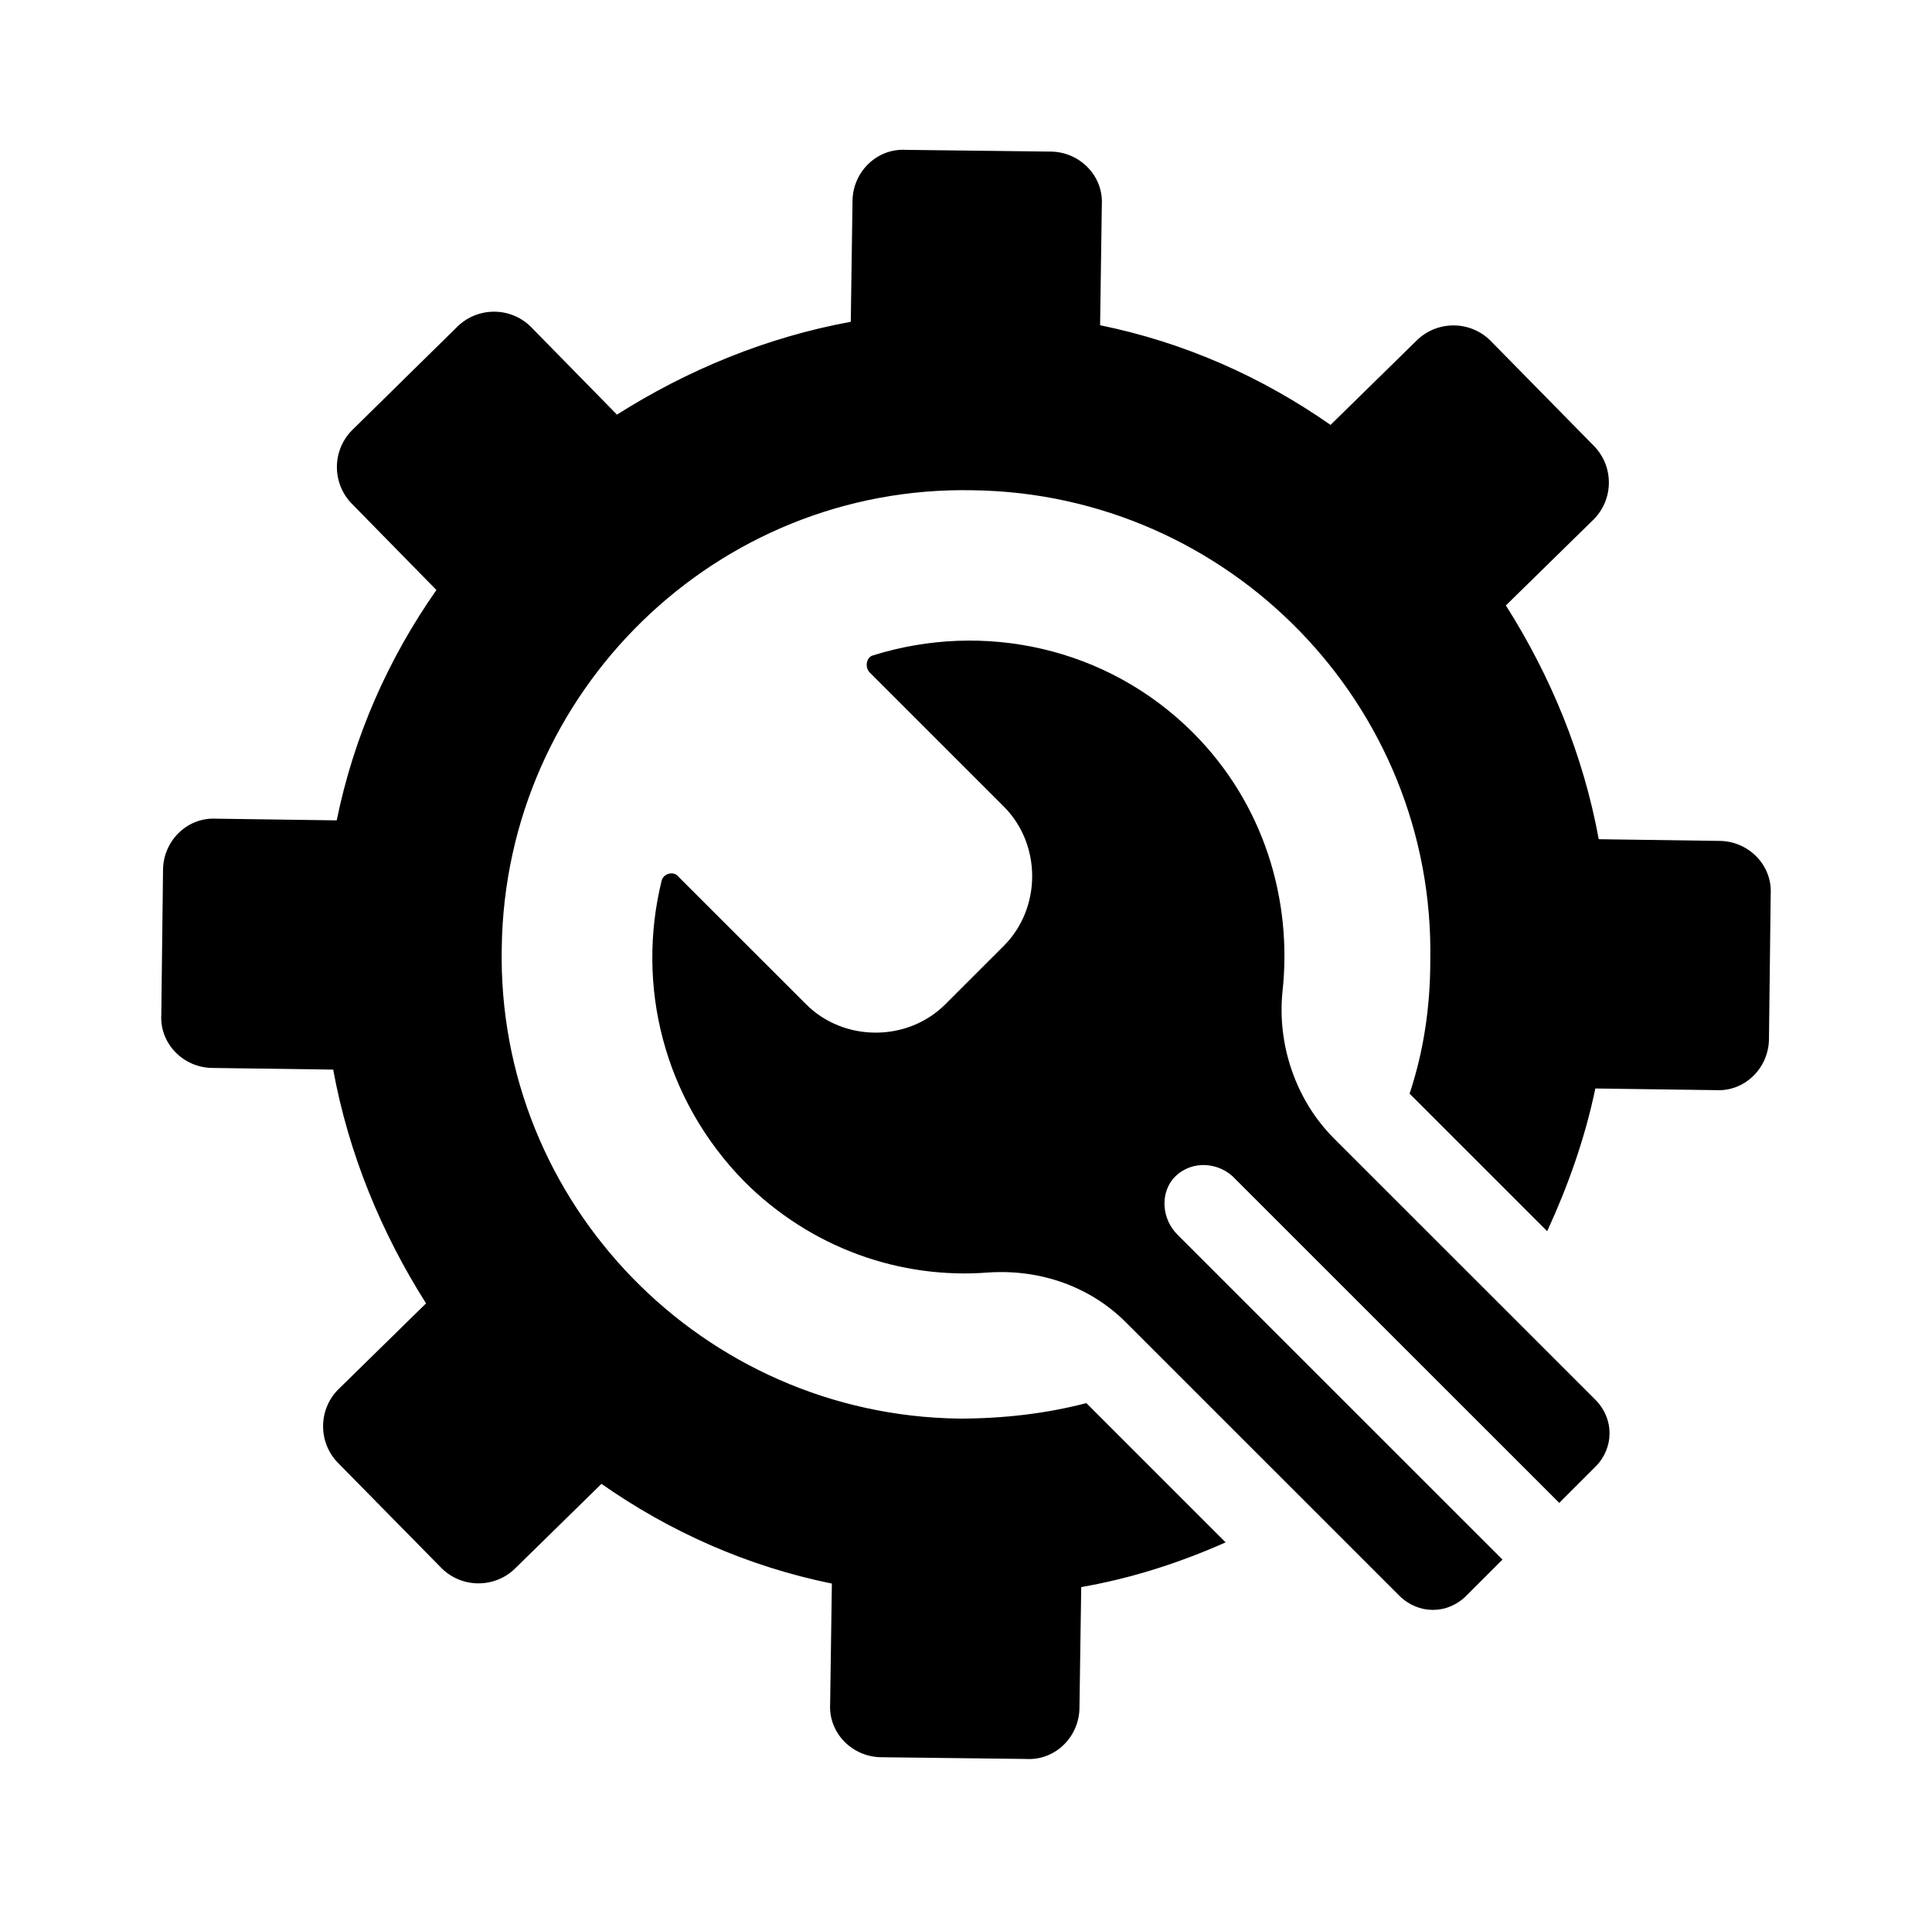 <svg version="1.1" xmlns="http://www.w3.org/2000/svg" xmlns:xlink="http://www.w3.org/1999/xlink" x="0px" y="0px"
	 width="51.469px" height="50.9px" viewBox="0 0 51.469 50.9" enable-background="new 0 0 51.469 50.9" xml:space="preserve">
<g>
	<path fill="currentColor" d="M14.191,8.758l2.245,2.29c1.878-1.191,3.985-2.062,6.229-2.474l0.046-3.206c0-0.778,0.642-1.42,1.42-1.375
		l3.848,0.046c0.778,0,1.42,0.642,1.374,1.42l-0.046,3.207c2.243,0.458,4.306,1.375,6.139,2.656l2.289-2.244
		c0.551-0.55,1.466-0.55,2.016,0.045l2.702,2.749c0.551,0.549,0.551,1.465-0.045,2.015l-2.291,2.245
		c1.192,1.878,2.063,3.984,2.474,6.229l3.207,0.045c0.778,0,1.42,0.642,1.374,1.42l-0.046,3.847c0,0.779-0.642,1.42-1.42,1.374
		L42.5,29.003c-0.275,1.329-0.733,2.611-1.283,3.803l-3.665-3.665c0.366-1.099,0.551-2.291,0.551-3.527
		c0.137-6.826-5.36-12.46-12.185-12.551c-6.825-0.137-12.46,5.36-12.551,12.185c-0.138,6.825,5.359,12.46,12.184,12.551
		c1.191,0,2.336-0.137,3.39-0.413l3.71,3.711c-1.236,0.549-2.519,0.961-3.847,1.191l-0.047,3.206c0,0.778-0.641,1.42-1.42,1.374
		l-3.848-0.046c-0.778,0-1.42-0.641-1.374-1.42l0.046-3.207c-2.244-0.458-4.306-1.374-6.138-2.657l-2.291,2.245
		c-0.549,0.549-1.465,0.549-2.015-0.046l-2.703-2.748c-0.55-0.55-0.55-1.467,0.046-2.015l2.29-2.245
		c-1.19-1.878-2.062-3.984-2.474-6.229l-3.205-0.044c-0.778,0-1.42-0.642-1.374-1.42l0.046-3.847c0-0.779,0.642-1.42,1.42-1.375
		l3.207,0.045c0.457-2.244,1.374-4.306,2.656-6.138l-2.244-2.29c-0.55-0.55-0.55-1.466,0.046-2.016l2.748-2.703
		C12.726,8.162,13.643,8.162,14.191,8.758z M17.627,23.462c-0.687,2.794,0.046,5.818,2.199,8.017
		c1.786,1.786,4.169,2.61,6.505,2.427c1.374-0.091,2.702,0.367,3.664,1.329l7.283,7.283c0.505,0.504,1.283,0.504,1.786,0
		l0.963-0.962l-8.658-8.657c-0.412-0.413-0.457-1.053-0.137-1.466c0.412-0.504,1.146-0.504,1.603-0.092l8.704,8.704l0.962-0.962
		c0.504-0.504,0.504-1.283,0-1.787l-6.963-6.962c-1.008-1.008-1.513-2.475-1.374-3.894c0.275-2.474-0.504-5.038-2.382-6.917
		c-2.291-2.291-5.59-2.978-8.521-2.061c-0.184,0.045-0.229,0.32-0.091,0.457l3.572,3.572c1.007,1.008,1.007,2.703,0,3.711
		l-1.558,1.557c-1.008,1.008-2.702,1.008-3.71,0l-3.39-3.389C17.948,23.188,17.674,23.279,17.627,23.462z"/>
</g>
</svg>
